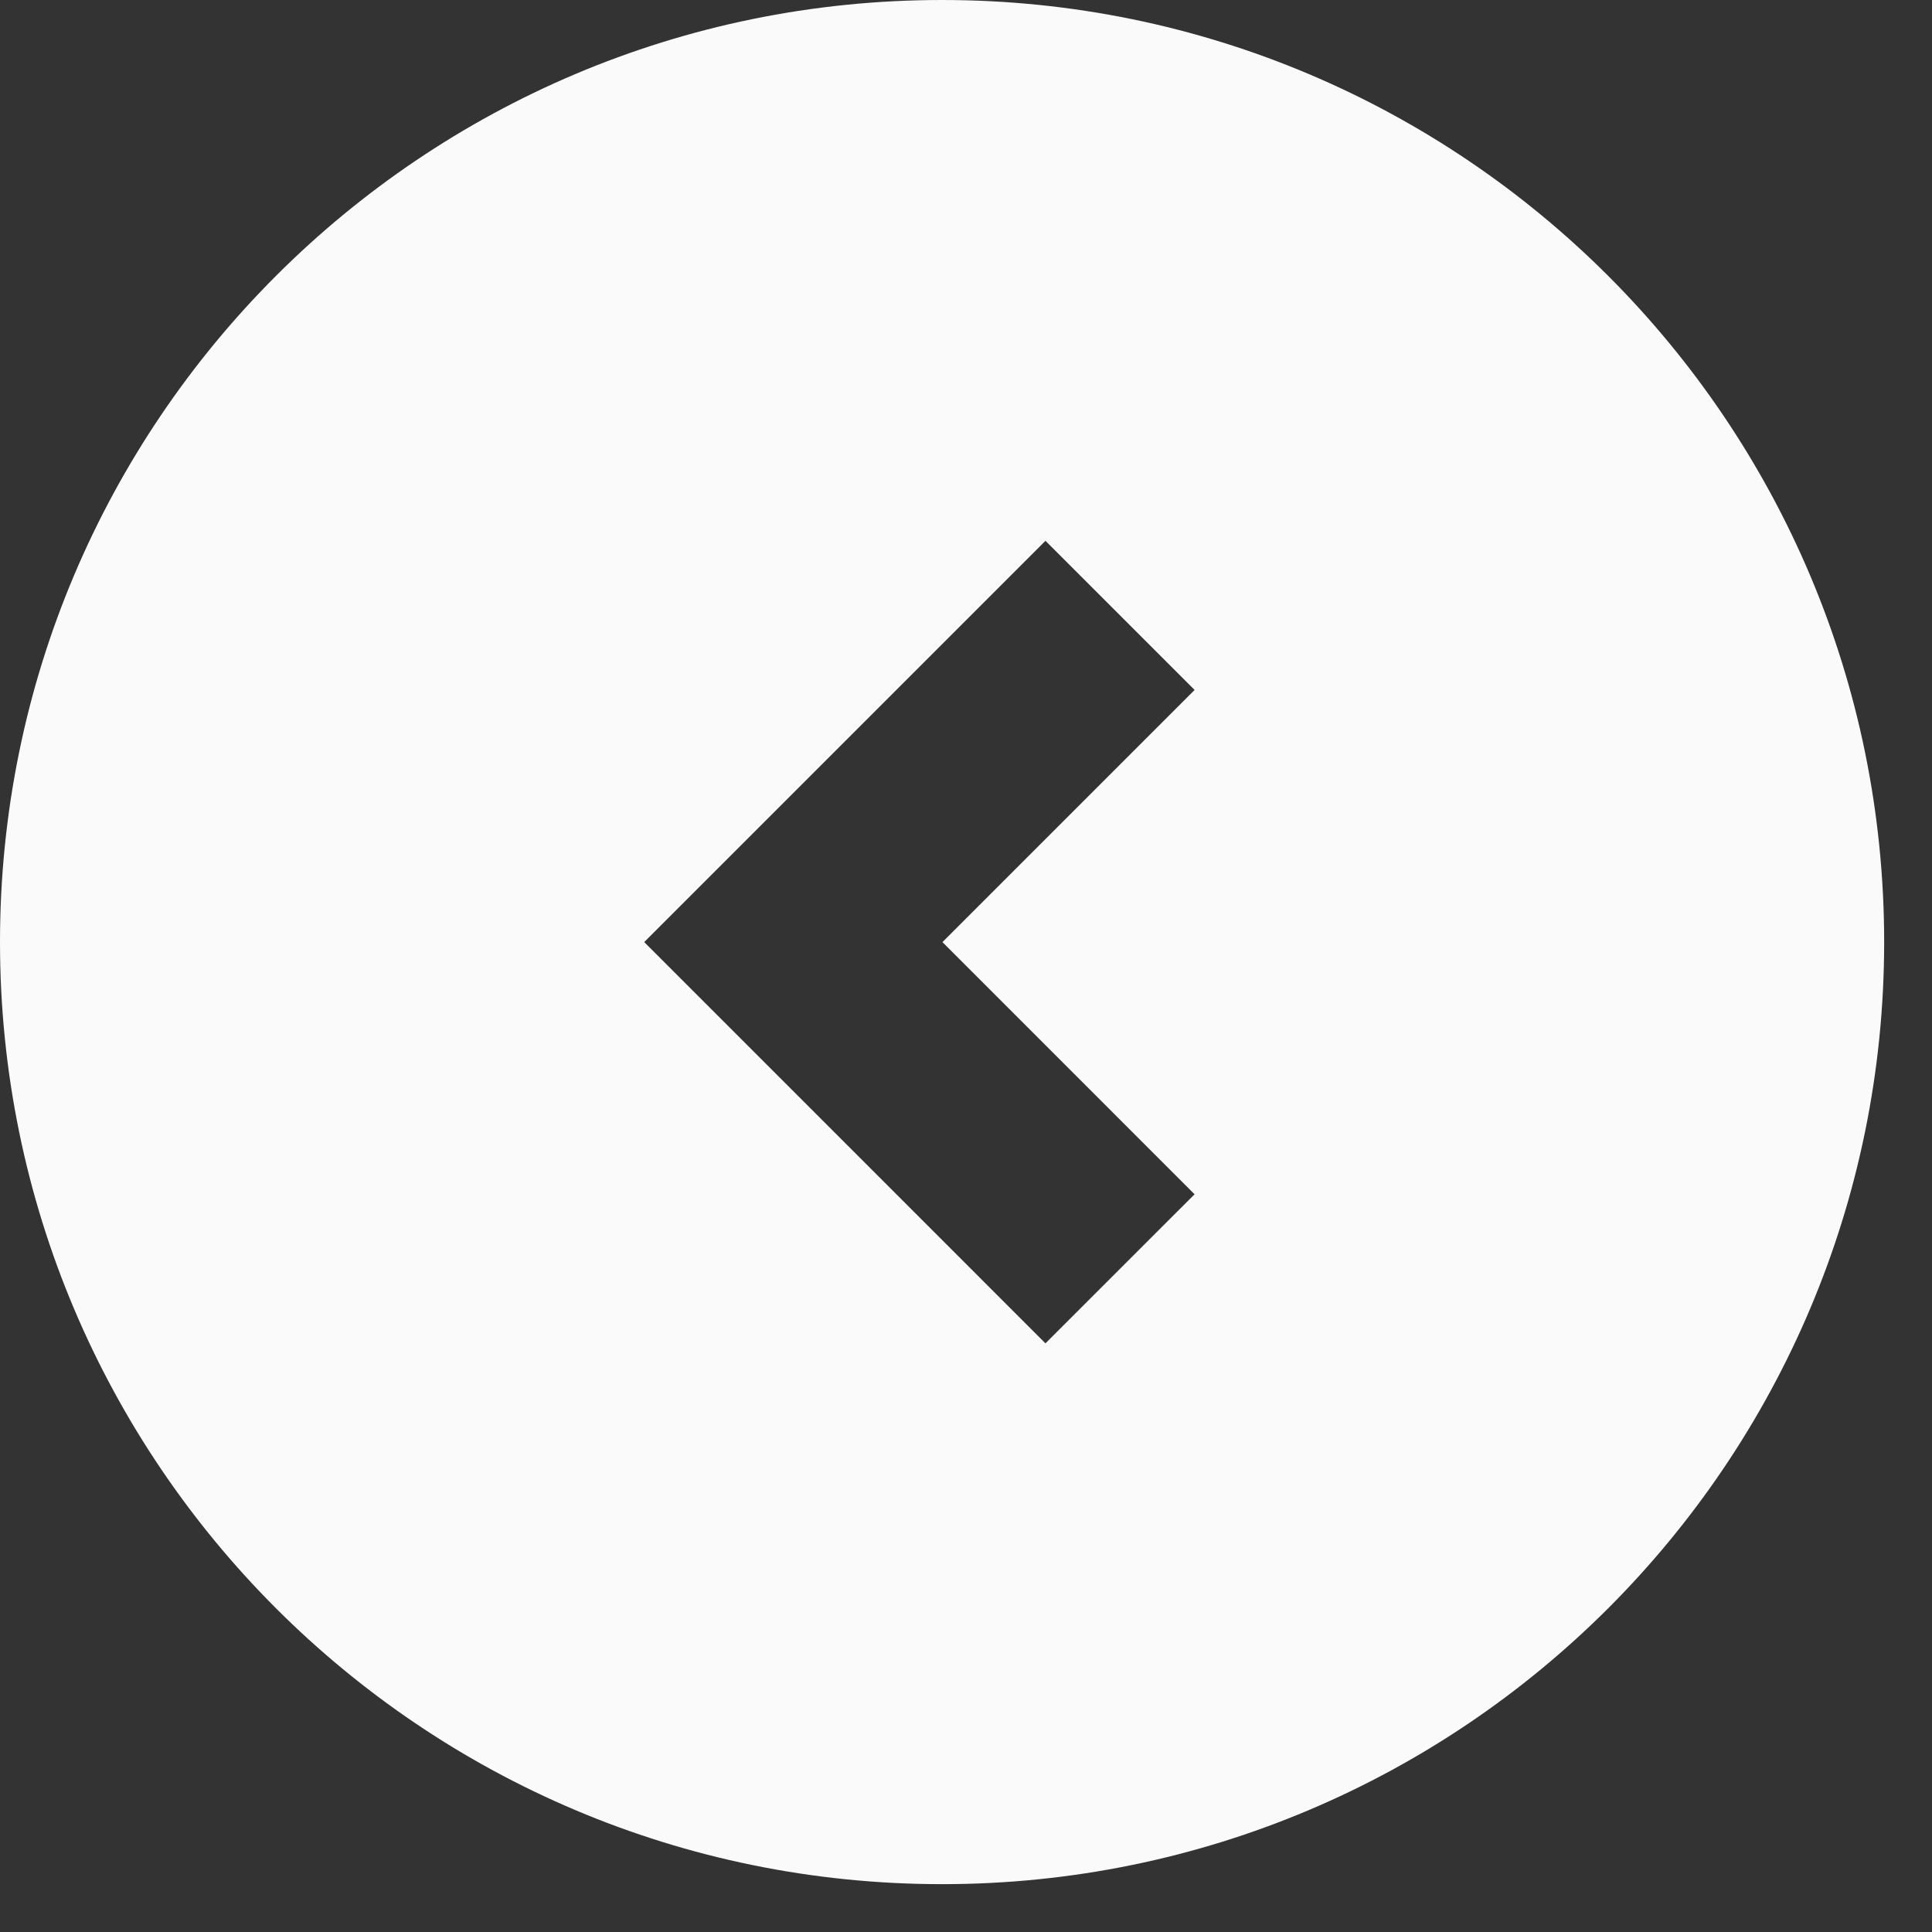 <svg xmlns="http://www.w3.org/2000/svg" shape-rendering="geometricPrecision" text-rendering="geometricPrecision" image-rendering="optimizeQuality" fill-rule="evenodd" clip-rule="evenodd" width="32px" height="32px" viewBox="0 0 525 525">
    <rect x="0" y="0" width="525" height="525" fill="#333333" stroke="none"/>
    <style>
        #path {
            fill: #fafafa;
        }
    </style>
    <path id="path" d="M512 256c0 70.68-28.66 134.7-74.98 181.02C390.7 483.34 326.68 512 256 512c-70.69 0-134.7-28.66-181.02-74.98C28.66 390.7 0 326.69 0 256c0-70.69 28.66-134.7 74.98-181.02C121.3 28.66 185.31 0 256 0c70.68 0 134.7 28.66 181.02 74.98C483.34 121.3 512 185.31 512 256zM284.09 146.96 175.06 256l109.03 109.04 40.52-40.51-68.51-68.52 68.52-68.52-40.53-40.53z"/>
</svg>